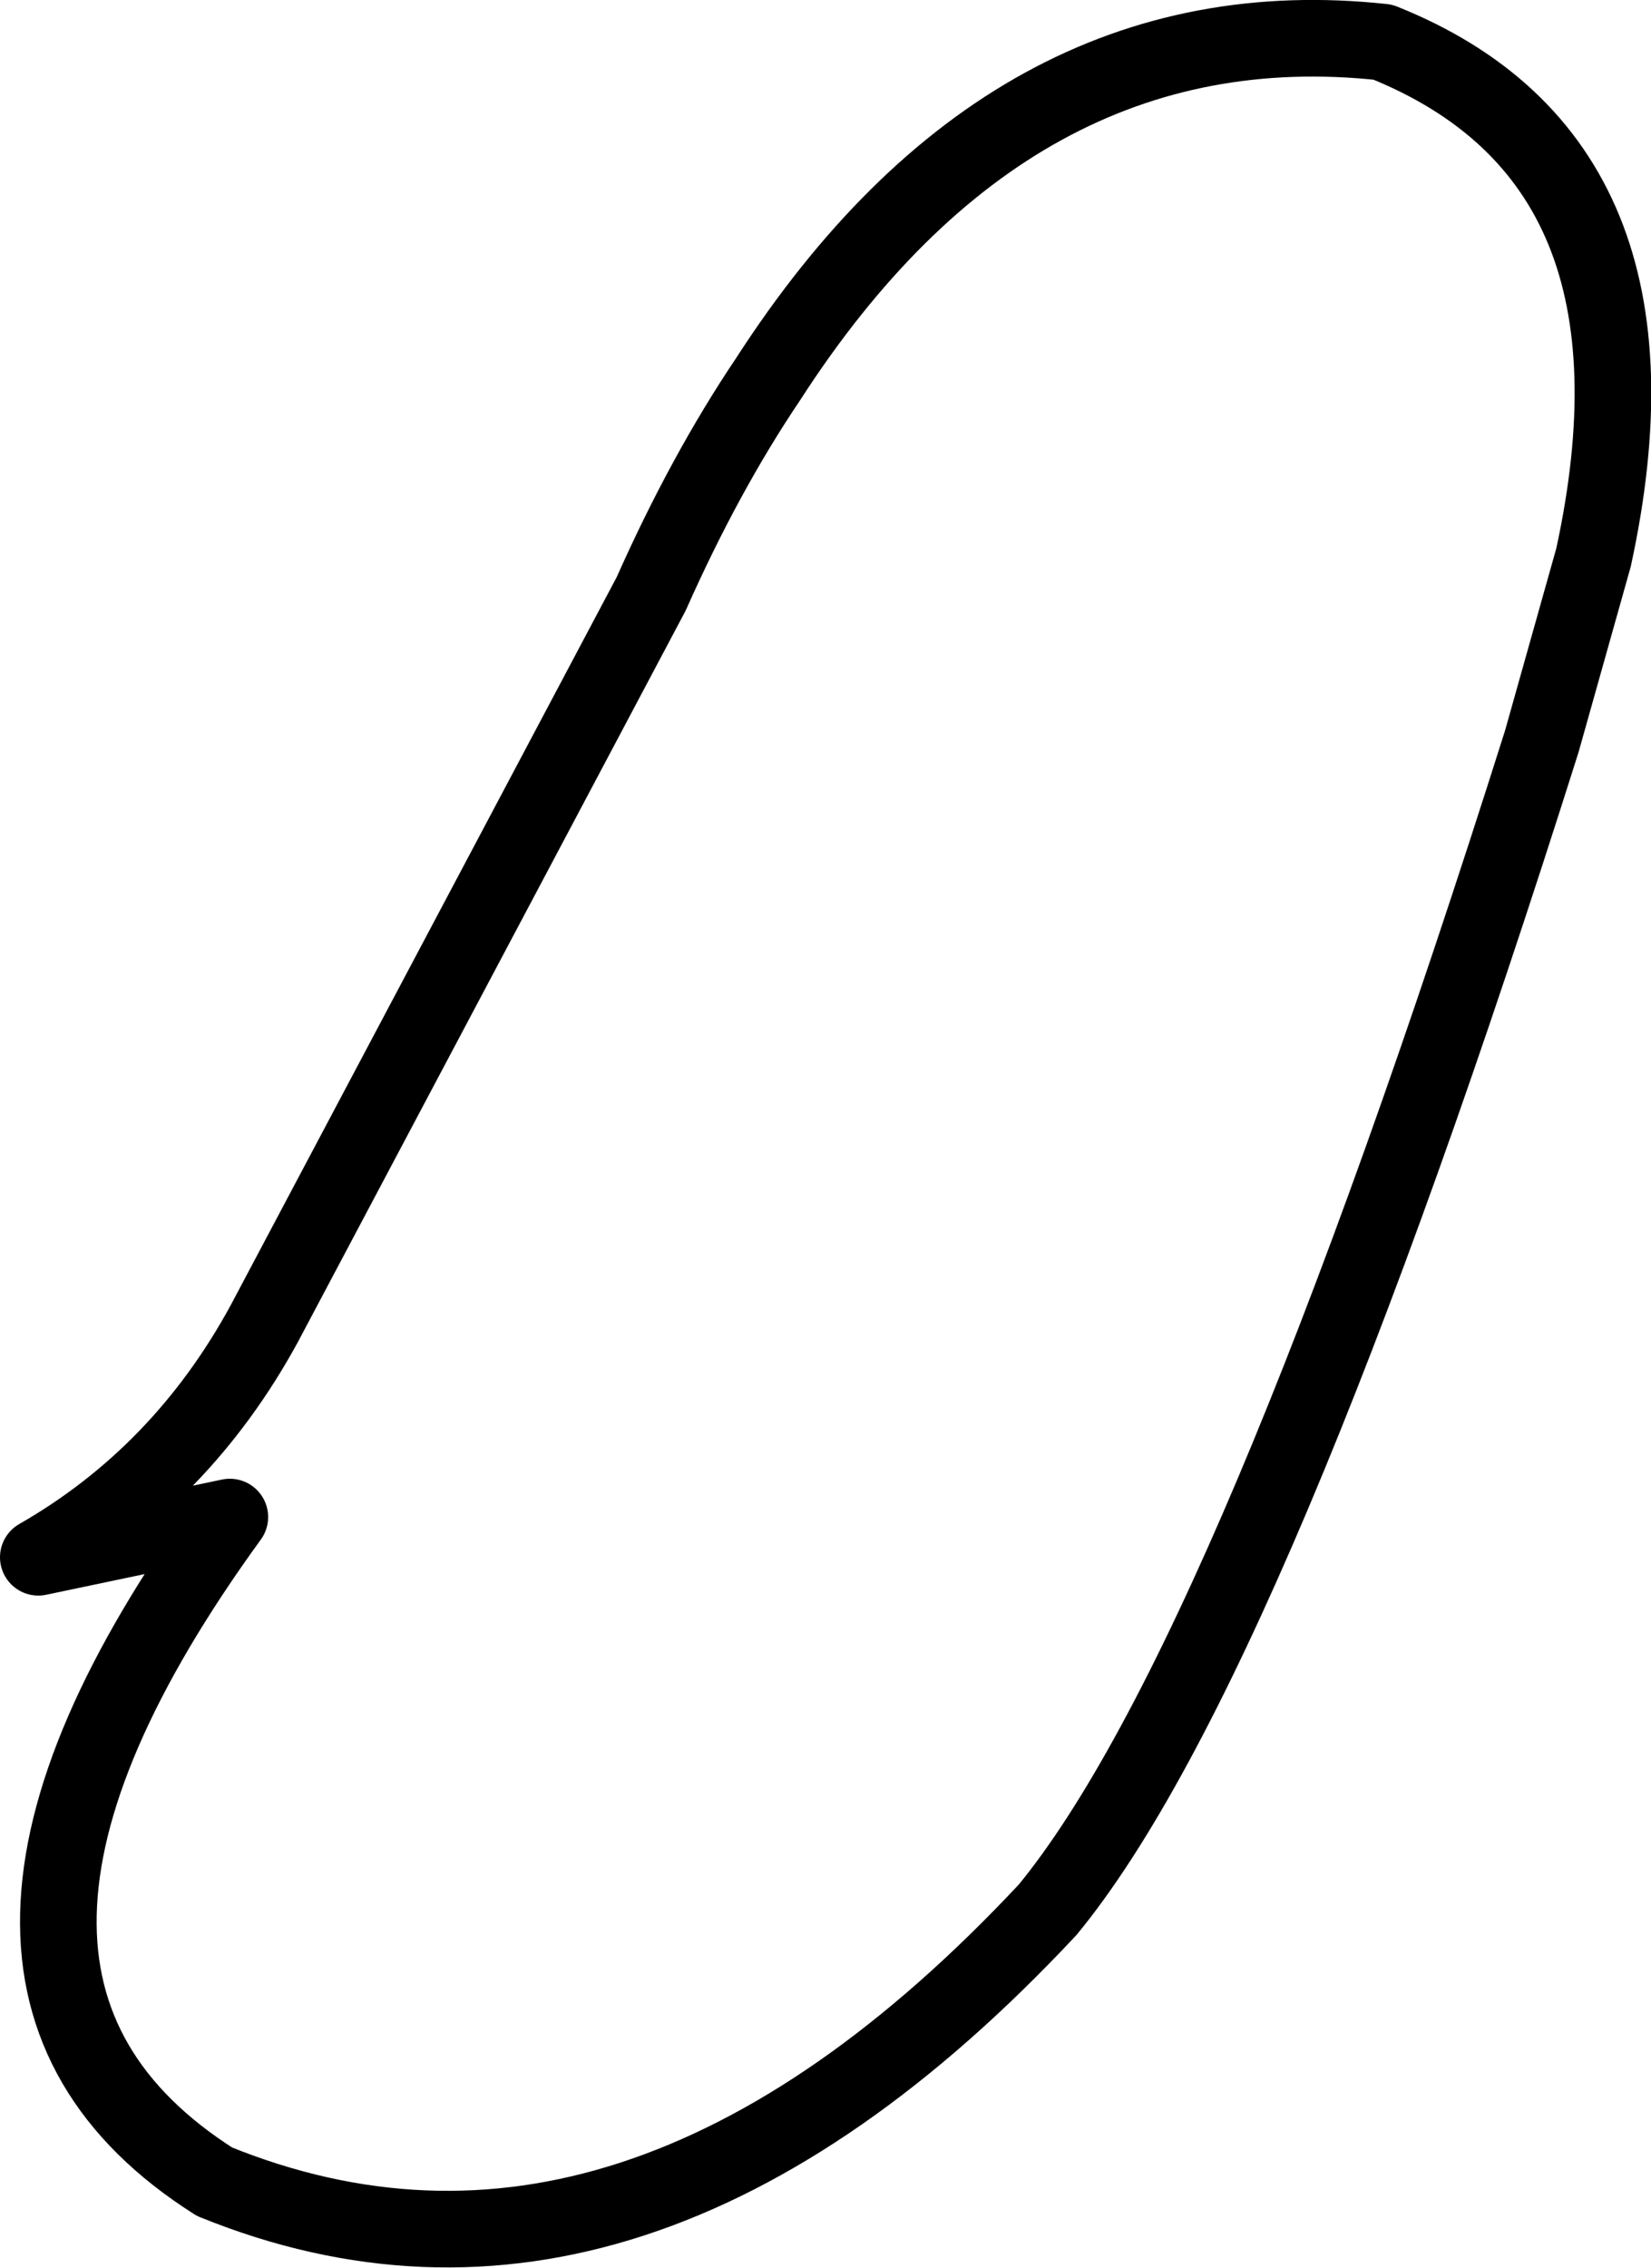 <?xml version="1.0" encoding="UTF-8" standalone="no"?>
<svg xmlns:ffdec="https://www.free-decompiler.com/flash" xmlns:xlink="http://www.w3.org/1999/xlink" ffdec:objectType="shape" height="59.2px" width="43.1px" xmlns="http://www.w3.org/2000/svg">
  <g transform="matrix(1.0, 0.0, 0.0, 1.0, 22.2, 81.6)">
    <path d="M-2.15 -71.7 Q-3.8 -69.25 -5.2 -66.1 L-15.3 -47.05 Q-17.45 -43.1 -21.2 -40.95 L-16.2 -42.0 Q-24.95 -29.95 -16.6 -24.65 -5.65 -20.2 5.15 -31.75 10.45 -38.2 18.05 -62.25 L19.4 -67.05 Q21.65 -77.4 13.9 -80.5 4.2 -81.55 -2.15 -71.7 Z" fill="none" stroke="#000000" stroke-linecap="round" stroke-linejoin="round" stroke-width="2.0"/>
  </g>
</svg>
